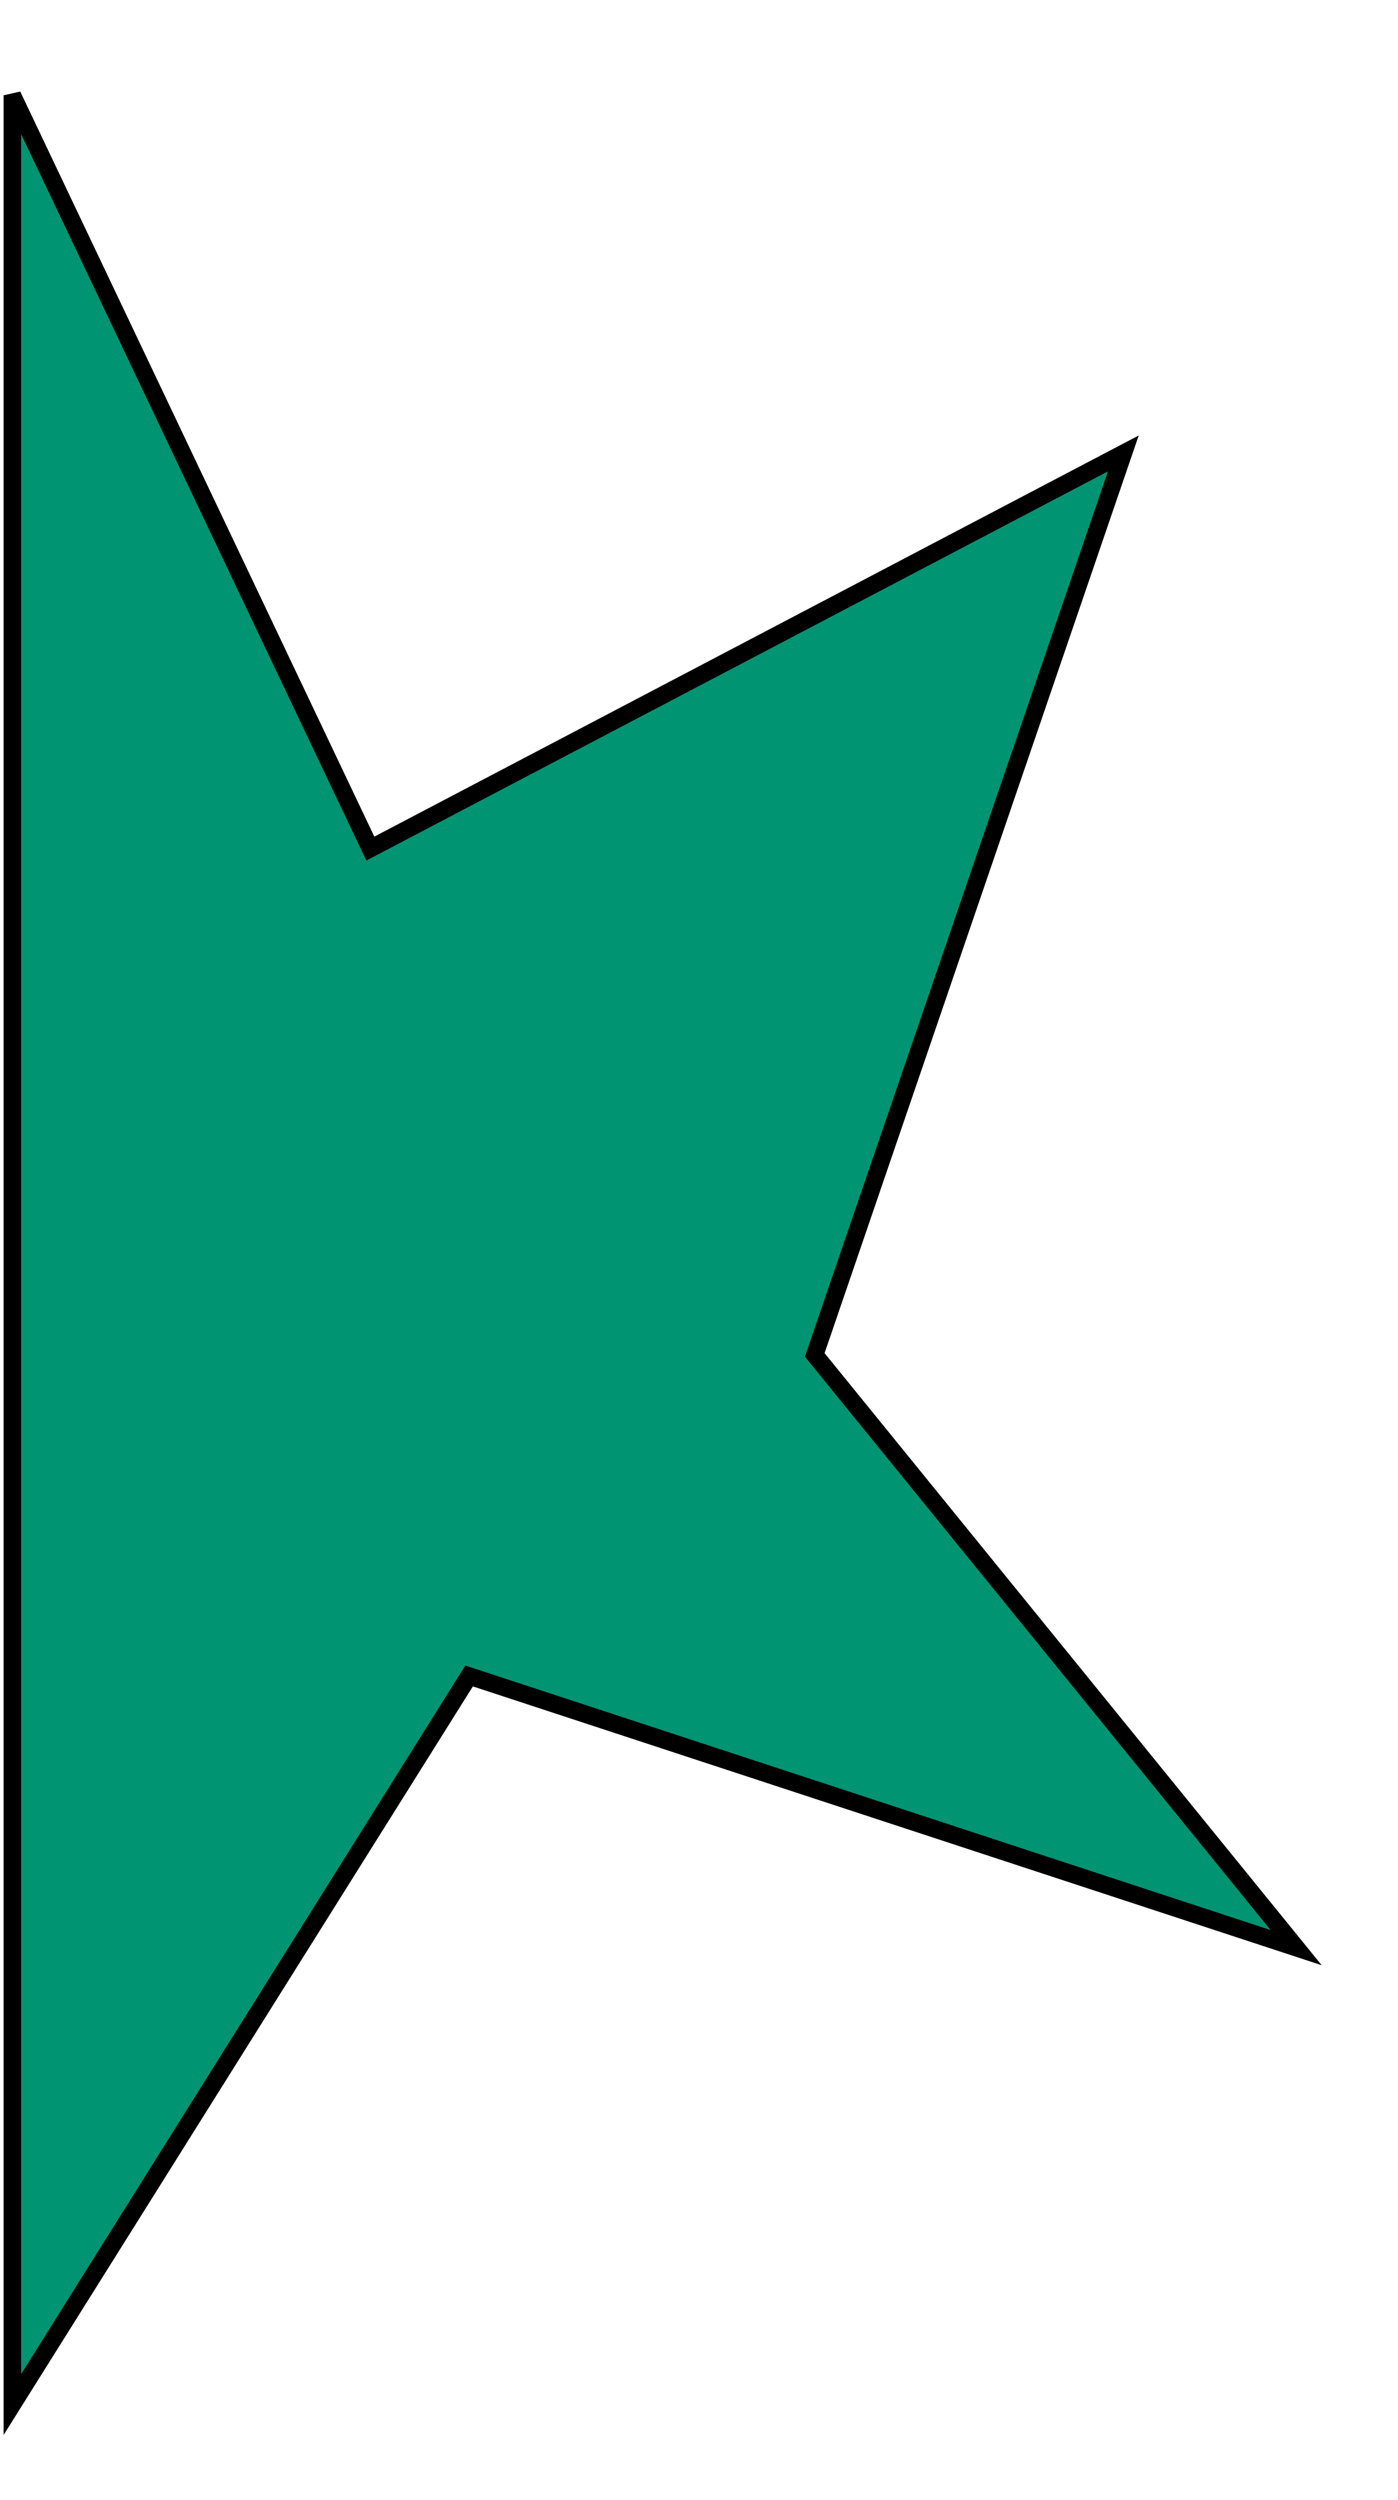 <?xml version="1.0" encoding="UTF-8" standalone="no" ?>
<!DOCTYPE svg PUBLIC "-//W3C//DTD SVG 1.1//EN" "http://www.w3.org/Graphics/SVG/1.1/DTD/svg11.dtd">
<svg xmlns="http://www.w3.org/2000/svg" xmlns:xlink="http://www.w3.org/1999/xlink" version="1.1" width="80" height="143" viewBox="0 0 80 143" xml:space="preserve">
<desc>Created with Fabric.js 4.6.0</desc>
<defs>
</defs>
<g transform="matrix(1 0 0 1 37.44 71.5)" id="UMGO6s7UIutlbGsgVCcXO"  >
<path style="stroke: rgb(0,0,0); stroke-width: 1; stroke-dasharray: none; stroke-linecap: butt; stroke-dashoffset: 0; stroke-linejoin: miter; stroke-miterlimit: 4; fill: rgb(1,148,115); fill-rule: nonzero; opacity: 1;" vector-effect="non-scaling-stroke"  transform=" translate(0, 0)" d="M -36.733 -66.049 L -16.247 -22.958 L 26.843 -45.563 L 9.183 6.004 L 36.733 39.912 L -10.596 24.371 L -36.733 66.049 z" stroke-linecap="round" />
</g>
</svg>